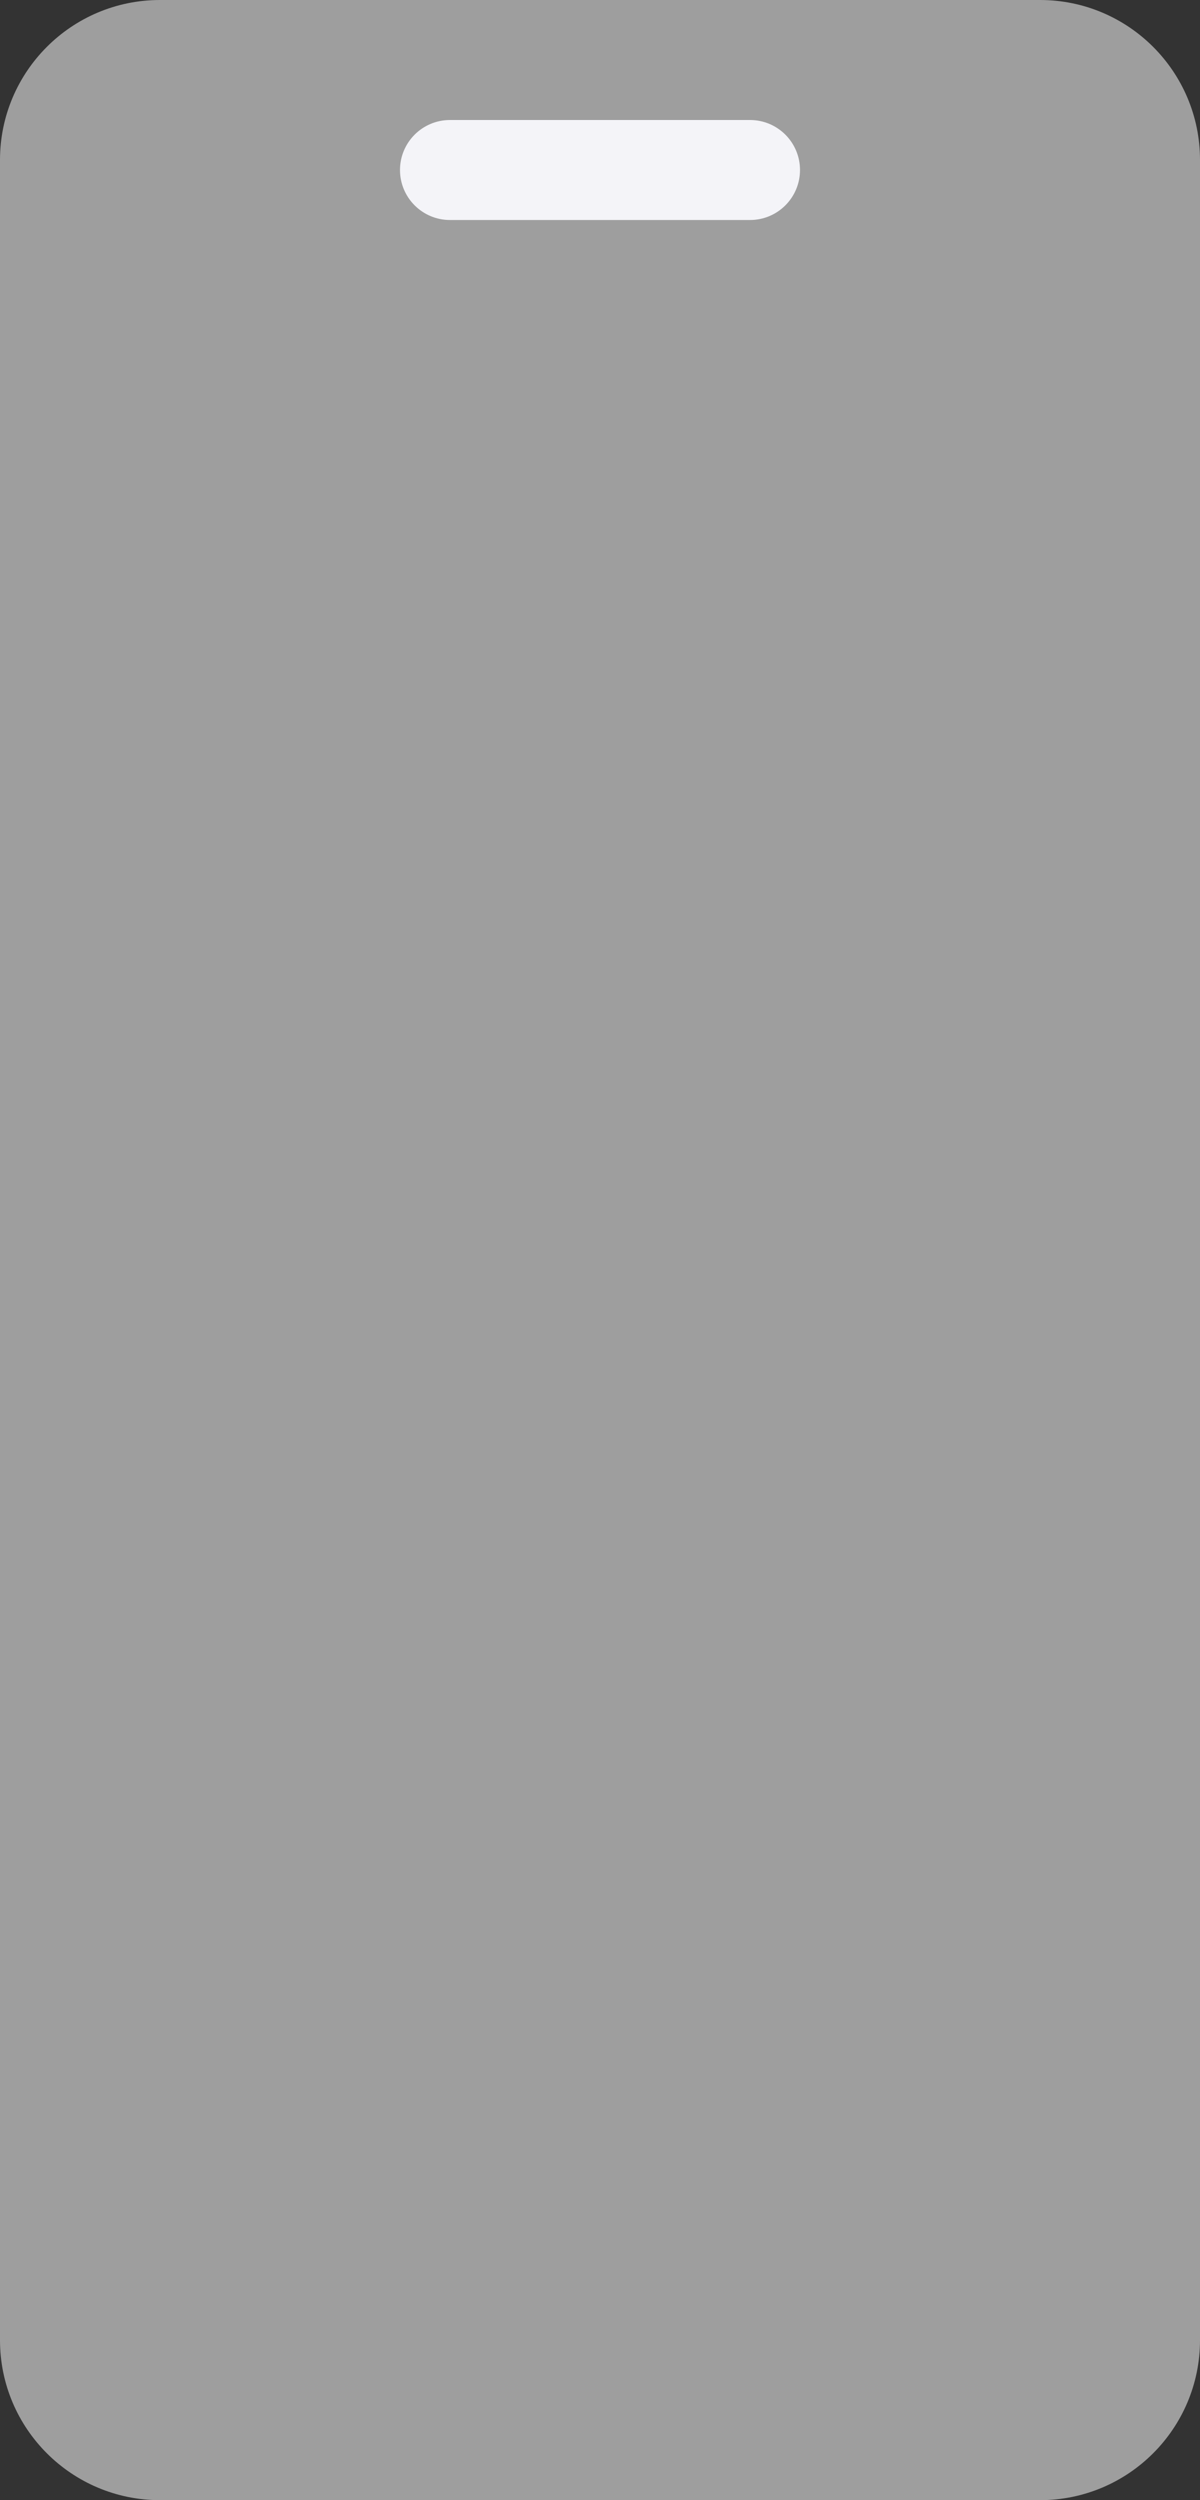 <svg width="60" height="125" viewBox="0 0 60 125" fill="none" xmlns="http://www.w3.org/2000/svg">
<rect x="0" y="0" width="60" height="125" fill="#333333" stroke="none"/>
<path d="M0 8C0 3.582 3.582 0 8 0H52C56.418 0 60 3.582 60 8V117C60 121.418 56.418 125 52 125H8C3.582 125 0 121.418 0 117V8Z" fill="#9E9E9E"/>
<path d="M20 8.5C20 7.119 21.119 6 22.5 6H37.5C38.881 6 40 7.119 40 8.5V8.5C40 9.881 38.881 11 37.5 11H22.5C21.119 11 20 9.881 20 8.5V8.5Z" fill="#F4F4F8"/>
</svg>

